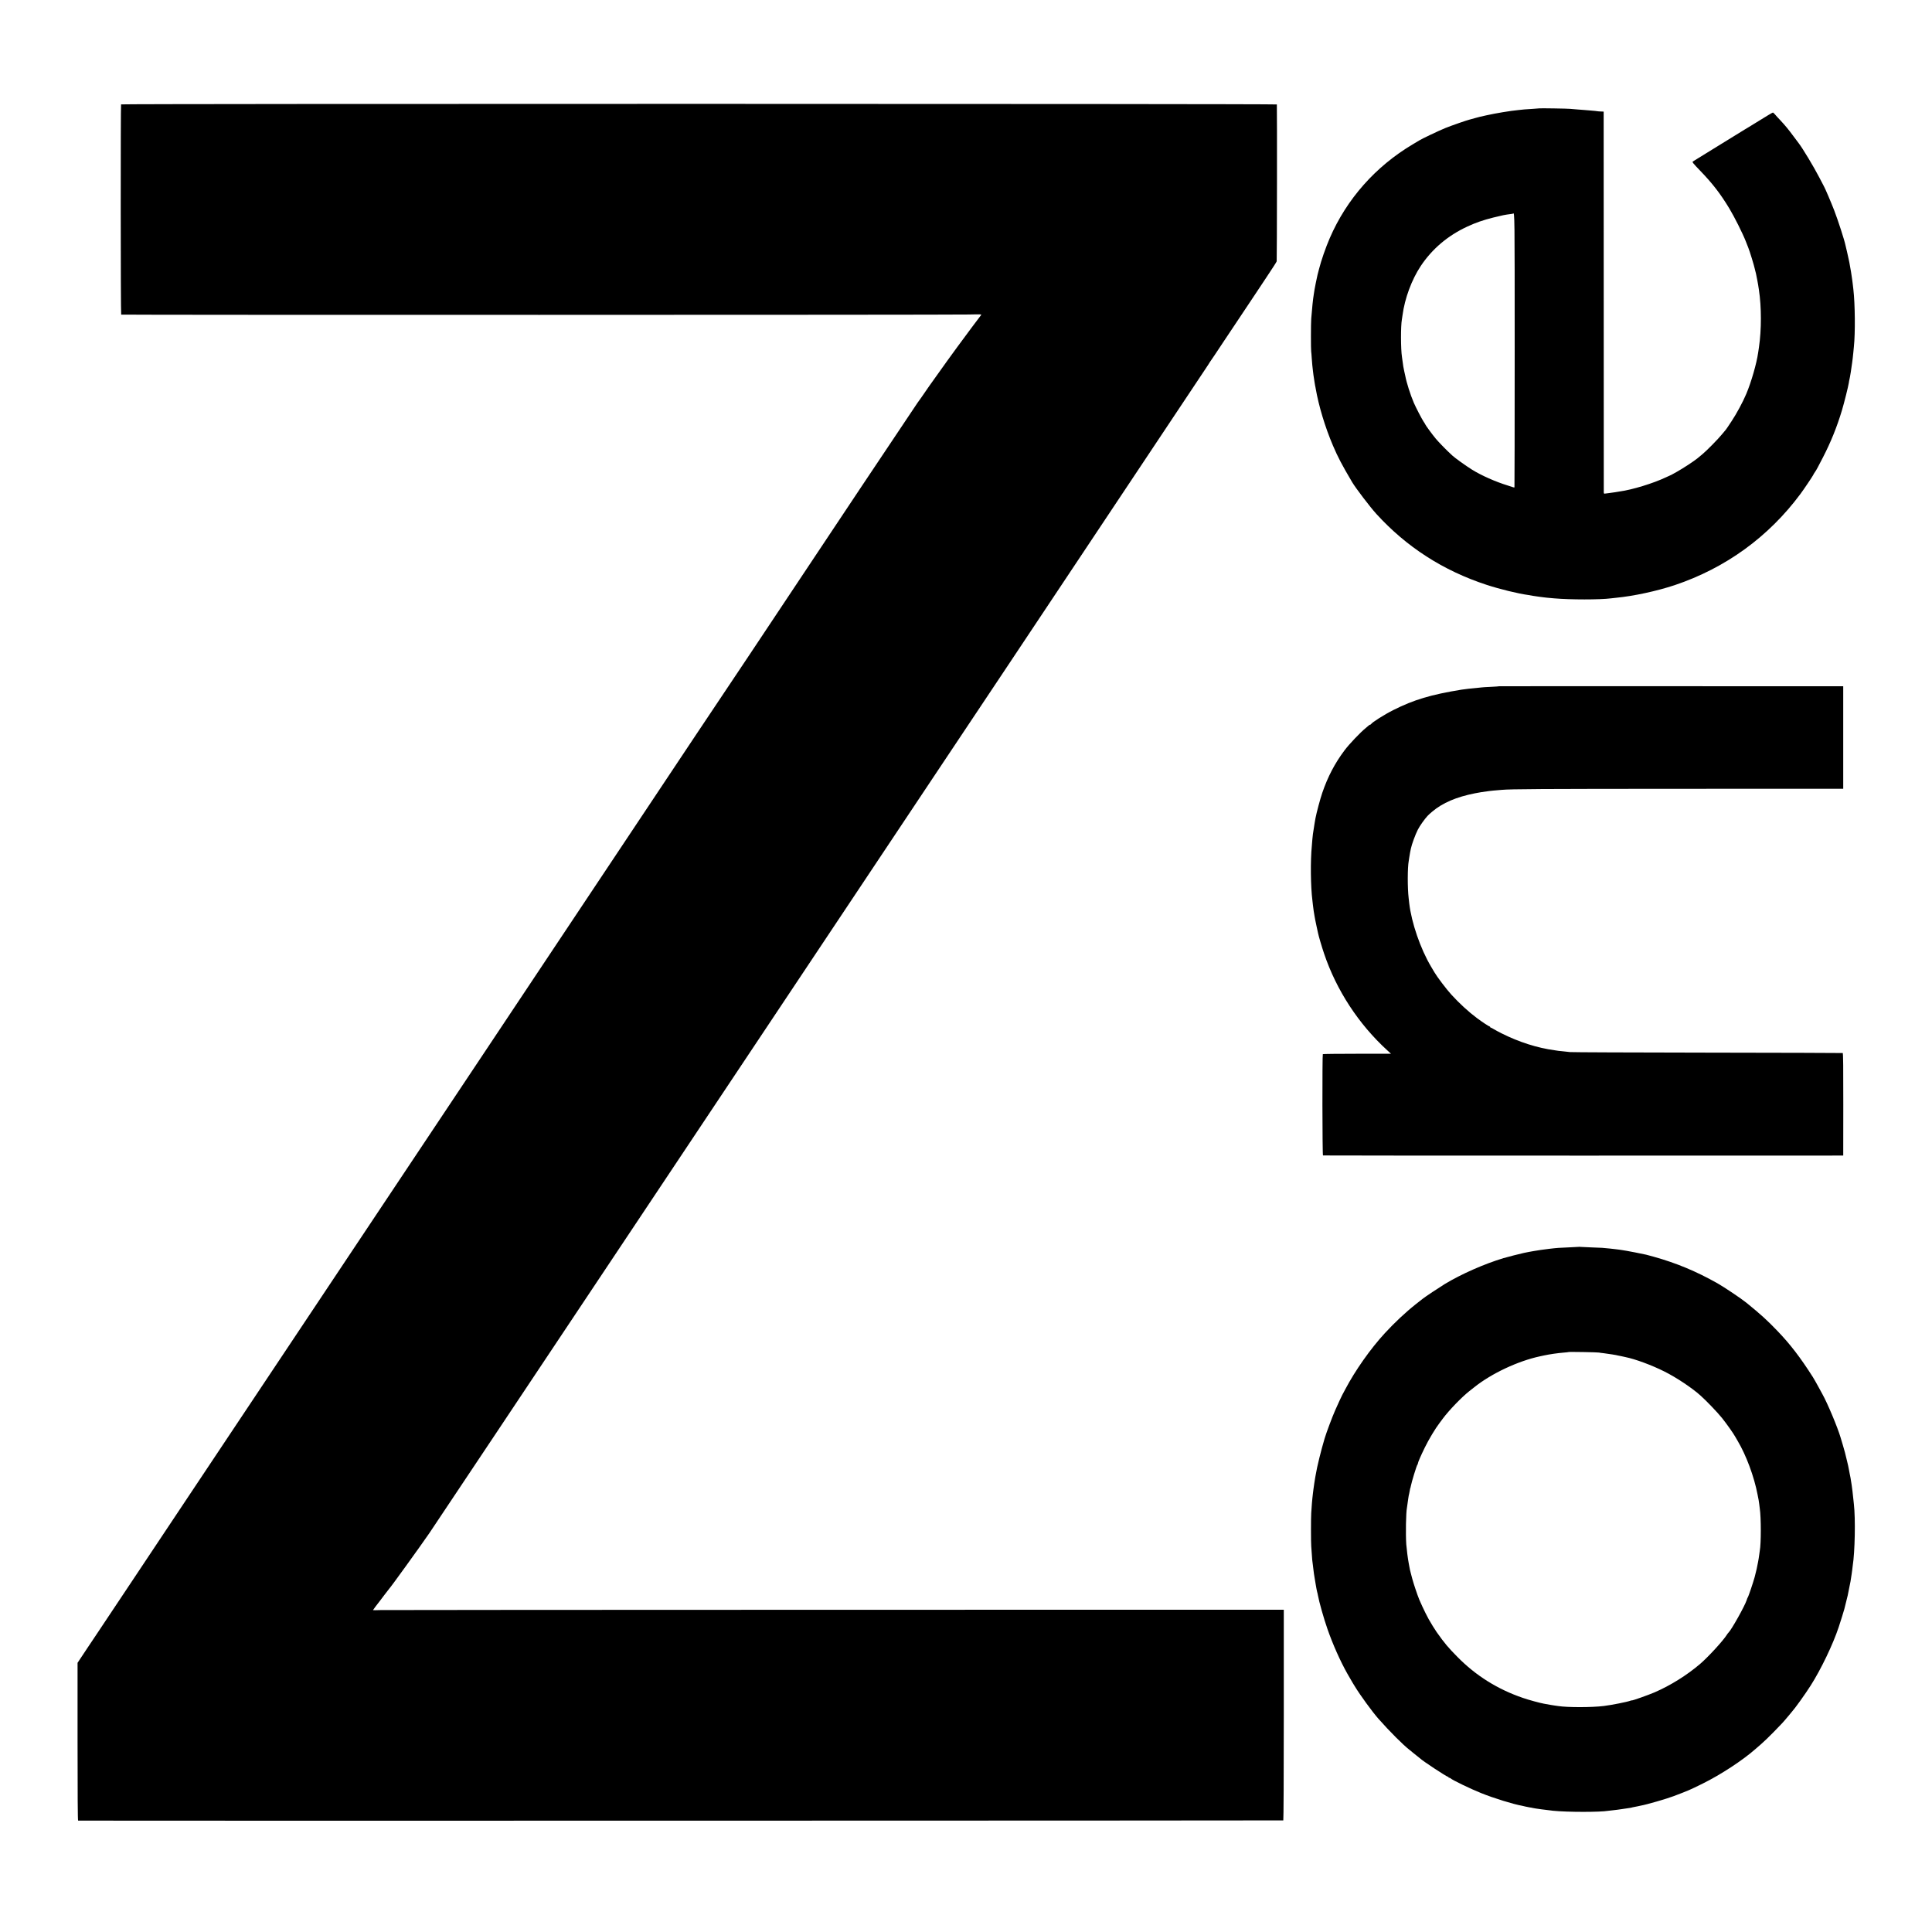<svg xmlns="http://www.w3.org/2000/svg" version="1.1" xmlns:xlink="http://www.w3.org/1999/xlink" xmlns:svgjs="http://svgjs.com/svgjs" width="3450pt" height="3450pt"><svg version="1.0" xmlns="http://www.w3.org/2000/svg" width="3450pt" height="3450pt" viewBox="0 0 3450 3450" preserveAspectRatio="xMidYMid meet">
<g transform="translate(0,3450) scale(0.1,-0.1)" fill="#000000" stroke="none">
<path d="M2162 32636 c-9 -16 -8 -3747 2 -3754 12 -7 14856 -6 15145 2 211 5
223 4 209 -12 -14 -15 -266 -354 -430 -577 -77 -105 -282 -388 -330 -458 -18
-26 -41 -57 -50 -70 -25 -32 -194 -273 -258 -368 -30 -44 -60 -86 -66 -92 -11
-12 -2014 -3013 -2049 -3070 -33 -54 -1900 -2852 -1906 -2857 -3 -3 -8 -10
-10 -15 -4 -9 -7677 -11524 -9318 -13983 -361 -541 -661 -991 -666 -1000 -14
-23 -688 -1034 -698 -1047 -4 -5 -85 -127 -180 -269 l-172 -259 0 -1408 c0
-936 3 -1409 10 -1410 60 -4 21515 0 21521 4 5 3 9 824 9 1884 l0 1878 -7995
-1 c-4397 -1 -8057 -3 -8132 -5 -76 -3 -138 -3 -138 -1 0 3 90 123 118 157 4
6 43 57 87 115 44 58 82 107 85 110 22 19 553 754 715 990 44 63 1786 2676
3872 5805 2086 3130 3797 5697 3803 5705 6 8 593 889 1305 1958 712 1069 1302
1953 1311 1965 12 17 254 380 331 497 9 14 730 1096 1602 2405 873 1309 1591
2387 1596 2396 6 9 32 50 60 90 27 41 52 78 54 84 2 5 8 14 13 20 5 5 113 165
238 355 126 190 233 350 237 355 5 6 23 33 40 60 18 28 36 55 40 60 11 14 265
396 278 417 5 9 86 130 178 268 92 138 171 260 175 273 5 16 8 2737 3 2802 -1
13 -20630 14 -20639 1z"></path>
<path d="M27488 32565 c-2 -1 -55 -5 -118 -9 -63 -4 -131 -8 -150 -10 -19 -3
-66 -7 -105 -11 -140 -13 -411 -58 -575 -95 -52 -12 -104 -23 -115 -26 -11 -2
-51 -13 -90 -24 -38 -11 -79 -23 -90 -25 -52 -12 -311 -102 -434 -151 -116
-47 -423 -193 -471 -224 -8 -5 -58 -35 -110 -66 -667 -396 -1182 -978 -1484
-1676 -73 -168 -154 -402 -192 -553 -9 -33 -20 -78 -26 -100 -5 -22 -12 -51
-14 -65 -3 -13 -12 -56 -20 -95 -8 -38 -17 -86 -20 -105 -3 -19 -9 -60 -14
-90 -14 -84 -29 -227 -45 -430 -7 -84 -7 -554 -1 -586 2 -11 7 -65 10 -120 4
-54 8 -110 10 -124 2 -14 6 -54 10 -90 4 -36 9 -76 11 -90 6 -35 13 -77 20
-130 3 -25 8 -52 10 -60 2 -8 7 -28 9 -45 54 -313 168 -691 308 -1020 92 -215
158 -340 343 -654 64 -108 321 -445 431 -566 540 -593 1194 -1014 1969 -1268
238 -78 567 -158 745 -182 19 -3 58 -9 85 -15 28 -5 77 -12 110 -16 33 -3 68
-8 78 -10 18 -3 83 -10 192 -19 287 -25 814 -25 1010 0 17 2 57 6 90 10 316
30 731 120 1050 226 908 305 1676 861 2246 1629 58 78 210 304 223 330 11 23
31 56 43 71 15 20 54 92 137 254 139 270 248 539 337 835 42 140 113 426 124
495 3 22 7 47 10 55 9 30 40 226 50 310 3 30 8 66 10 80 2 14 7 57 10 95 4 39
8 86 10 105 26 239 21 763 -9 1020 -3 30 -8 73 -11 95 -2 22 -6 54 -9 71 -3
18 -8 52 -11 75 -3 24 -8 58 -11 74 -3 17 -7 39 -9 50 -5 33 -16 96 -21 119
-3 11 -9 41 -14 66 -5 25 -19 86 -30 135 -12 50 -23 97 -25 105 -18 91 -134
449 -202 625 -52 135 -169 409 -184 430 -3 6 -41 76 -82 157 -97 187 -295 517
-369 613 -5 6 -45 60 -90 120 -97 131 -151 196 -239 290 -37 38 -79 85 -94
103 -15 17 -31 32 -36 32 -9 0 -102 -56 -297 -177 -37 -23 -95 -59 -130 -80
-35 -21 -71 -43 -80 -48 -9 -6 -28 -18 -42 -26 -14 -9 -214 -133 -445 -274
-231 -142 -427 -263 -436 -269 -14 -10 4 -32 128 -161 225 -233 364 -413 524
-678 90 -149 238 -444 294 -587 20 -52 40 -104 45 -115 24 -57 104 -319 116
-378 2 -10 6 -27 9 -37 3 -10 8 -29 11 -42 13 -63 37 -185 39 -203 2 -11 8
-51 14 -90 47 -309 47 -713 1 -1025 -5 -36 -11 -78 -14 -95 -28 -197 -124
-530 -213 -740 -60 -143 -172 -351 -261 -485 -52 -80 -98 -147 -101 -150 -4
-3 -36 -41 -71 -85 -69 -85 -276 -296 -350 -356 -25 -20 -65 -53 -89 -74 -63
-51 -248 -173 -365 -239 -54 -31 -100 -56 -101 -56 -2 0 -45 -20 -97 -44 -225
-107 -601 -222 -823 -252 -16 -2 -55 -9 -85 -14 -30 -5 -82 -12 -115 -16 -33
-3 -66 -7 -72 -9 -8 -3 -13 6 -14 23 0 15 -1 1551 -1 3413 l-1 3386 -46 2
c-25 0 -56 3 -67 5 -12 3 -59 7 -105 11 -46 4 -100 8 -119 10 -19 2 -78 6
-130 10 -52 4 -111 9 -130 11 -36 5 -547 13 -552 9z m-440 -4317 c0 -1344 -2
-2446 -4 -2450 -3 -4 -15 -3 -27 2 -12 5 -53 18 -92 30 -216 66 -472 179 -640
284 -115 72 -304 208 -350 251 -11 11 -43 41 -70 66 -54 50 -185 186 -225 234
-59 70 -190 249 -190 259 0 3 -13 25 -30 49 -31 46 -141 259 -173 334 -62 145
-130 359 -153 482 -3 12 -11 51 -19 85 -14 63 -19 95 -30 181 -4 28 -8 60 -10
72 -22 138 -23 552 -1 670 2 10 7 43 11 73 40 303 164 636 325 879 203 305
483 543 830 704 150 70 282 116 465 162 165 41 210 50 305 62 25 2 47 7 49 9
29 28 29 -6 29 -2438z"></path>
<path d="M26768 22245 c-2 -2 -66 -6 -143 -10 -77 -3 -151 -8 -165 -10 -14 -2
-56 -7 -95 -10 -69 -5 -216 -22 -265 -30 -548 -89 -853 -180 -1220 -365 -158
-79 -387 -224 -398 -252 -2 -4 -8 -8 -14 -8 -5 0 -15 -6 -23 -12 -7 -7 -32
-29 -56 -48 -90 -71 -298 -289 -381 -401 -172 -229 -297 -469 -395 -754 -38
-110 -106 -366 -123 -460 -5 -33 -12 -69 -14 -80 -4 -23 -16 -99 -21 -135 -2
-14 -6 -43 -10 -65 -3 -22 -8 -65 -10 -95 -2 -30 -7 -80 -9 -110 -27 -278 -22
-726 10 -980 2 -19 6 -55 9 -80 7 -63 21 -162 31 -210 2 -14 7 -38 10 -55 3
-16 14 -70 25 -120 11 -49 22 -101 25 -115 10 -52 68 -250 109 -370 221 -654
615 -1257 1128 -1726 l67 -61 -605 0 c-333 0 -609 -3 -613 -7 -11 -12 -9
-1805 3 -1809 5 -2 2098 -3 4650 -3 l4640 1 1 913 c1 653 -2 915 -10 918 -6 2
-1098 5 -2426 7 -1328 2 -2428 6 -2445 10 -16 3 -66 8 -109 12 -43 4 -87 8
-97 10 -9 2 -39 6 -66 10 -311 42 -635 145 -953 304 -52 26 -114 60 -137 74
-24 15 -47 27 -53 27 -5 0 -10 5 -10 10 0 6 -4 10 -10 10 -11 0 -140 85 -225
149 -148 110 -319 267 -457 419 -88 96 -256 318 -303 399 -6 10 -33 56 -61
103 -188 316 -349 783 -389 1130 -4 30 -8 70 -10 89 -22 184 -21 551 1 666 2
11 6 38 9 60 3 22 10 63 15 90 6 28 12 60 15 73 13 69 82 256 124 337 34 67
122 191 173 245 12 14 50 48 83 76 187 158 431 262 765 328 98 19 120 22 253
40 29 4 85 10 222 21 176 15 667 18 3234 19 l2866 1 0 915 0 915 -3072 1
c-1690 1 -3073 0 -3075 -1z"></path>
<path d="M28198 12235 c-2 -1 -79 -5 -173 -9 -177 -7 -223 -10 -365 -27 -116
-14 -175 -23 -270 -39 -30 -6 -68 -12 -85 -15 -16 -3 -41 -8 -55 -11 -14 -3
-33 -7 -43 -9 -61 -13 -286 -70 -357 -91 -345 -104 -753 -284 -1050 -463 -96
-59 -354 -230 -397 -265 -10 -8 -65 -52 -123 -97 -176 -139 -379 -329 -550
-515 -258 -280 -530 -667 -705 -999 -25 -49 -51 -97 -56 -105 -11 -19 -74
-155 -127 -275 -55 -125 -156 -396 -188 -502 -63 -211 -137 -510 -158 -643 -4
-19 -8 -44 -10 -55 -2 -11 -9 -56 -16 -100 -6 -44 -13 -91 -15 -105 -2 -14 -6
-50 -10 -80 -3 -30 -8 -71 -10 -90 -4 -32 -11 -118 -20 -259 -6 -74 -6 -534 0
-591 2 -25 6 -88 10 -140 6 -100 8 -114 19 -195 4 -27 8 -68 11 -90 4 -38 11
-90 21 -145 2 -14 11 -68 20 -120 8 -52 20 -108 24 -125 5 -16 12 -46 15 -65
18 -106 105 -416 170 -600 93 -268 229 -574 354 -795 36 -63 85 -148 96 -166
6 -9 23 -39 40 -65 91 -151 310 -451 418 -574 207 -234 441 -468 562 -562 17
-12 39 -31 50 -41 11 -10 45 -37 75 -60 30 -23 57 -45 60 -48 33 -37 476 -329
500 -329 5 0 10 -5 10 -12 0 -6 3 -8 7 -5 3 4 13 1 22 -7 38 -34 365 -192 551
-266 223 -90 572 -198 730 -226 14 -3 41 -9 60 -14 19 -5 53 -11 75 -15 22 -3
47 -7 55 -10 27 -8 256 -39 365 -50 257 -26 841 -26 982 -1 10 2 50 7 88 10
39 4 111 13 160 21 50 8 110 17 135 20 24 4 48 8 51 11 4 2 24 6 45 9 22 4 47
8 56 11 10 3 30 7 45 10 102 17 467 123 593 171 270 103 276 105 515 223 322
159 713 415 940 615 17 15 65 57 107 93 43 37 142 132 220 212 150 153 171
176 255 277 29 35 58 70 65 78 62 68 240 317 341 475 184 289 398 734 501
1044 30 90 96 301 101 324 2 9 15 62 29 117 14 55 28 111 31 125 7 37 35 171
40 200 3 14 7 36 10 50 2 13 7 42 10 65 3 22 8 51 10 65 3 14 7 46 10 73 3 26
7 60 9 75 40 249 51 846 21 1102 -2 19 -7 58 -9 85 -14 135 -18 167 -31 260
-8 55 -17 111 -20 125 -3 14 -10 50 -16 80 -6 30 -13 69 -16 85 -2 17 -16 77
-30 135 -38 159 -39 162 -75 285 -16 55 -34 115 -40 134 -52 179 -236 618
-328 781 -4 8 -36 67 -71 130 -34 63 -78 140 -97 170 -221 347 -403 585 -632
823 -185 193 -293 291 -552 502 -91 74 -396 279 -516 347 -383 216 -732 362
-1147 478 -60 16 -119 32 -130 35 -113 24 -318 65 -350 69 -23 4 -50 8 -61 10
-23 5 -115 17 -154 21 -14 1 -50 5 -80 9 -108 12 -157 16 -335 21 -99 4 -188
8 -197 9 -9 2 -18 3 -20 1z m357 -1888 c11 -3 47 -8 80 -11 75 -9 247 -36 254
-41 3 -1 24 -6 46 -9 22 -4 48 -9 57 -12 9 -3 25 -6 35 -8 171 -34 470 -144
692 -256 215 -107 493 -292 649 -432 105 -94 304 -301 385 -403 77 -96 203
-274 233 -330 6 -11 25 -44 43 -74 153 -257 295 -639 356 -959 8 -42 17 -86
19 -97 2 -11 7 -45 11 -75 3 -30 8 -66 10 -80 24 -158 24 -625 0 -750 -1 -8
-6 -37 -9 -65 -4 -27 -8 -61 -11 -75 -3 -14 -7 -40 -10 -58 -11 -67 -36 -180
-61 -272 -28 -102 -111 -349 -124 -365 -4 -5 -13 -27 -19 -48 -35 -108 -274
-534 -326 -582 -6 -5 -19 -22 -28 -37 -66 -106 -334 -398 -480 -523 -239 -203
-528 -383 -812 -506 -112 -48 -405 -152 -405 -143 0 2 -12 -1 -26 -6 -58 -22
-335 -77 -474 -94 -218 -27 -647 -27 -815 -1 -16 3 -48 7 -70 10 -35 5 -78 12
-185 32 -73 13 -275 68 -375 103 -451 154 -840 397 -1171 734 -164 166 -225
238 -369 441 -32 46 -105 163 -142 230 -66 119 -176 355 -199 430 -2 6 -19 55
-38 110 -19 55 -44 136 -56 180 -12 44 -23 87 -25 95 -11 37 -24 98 -29 130
-3 19 -8 46 -11 60 -14 71 -36 243 -43 333 -12 182 -6 565 12 652 2 11 7 43
10 70 4 28 10 66 12 85 8 55 12 79 18 98 3 9 7 34 11 56 3 21 7 41 10 45 2 4
6 18 8 32 14 75 104 369 118 384 5 5 9 15 9 23 0 18 49 131 122 281 73 149
190 344 265 441 7 8 33 43 58 78 111 149 337 383 469 487 22 17 62 48 90 71
308 247 784 471 1181 555 33 7 62 13 65 14 108 23 242 42 360 52 41 3 77 7 79
9 6 6 521 -3 546 -9z"></path>
</g>
</svg><style>@media (prefers-color-scheme: light) { :root { filter: none; } }
</style></svg>